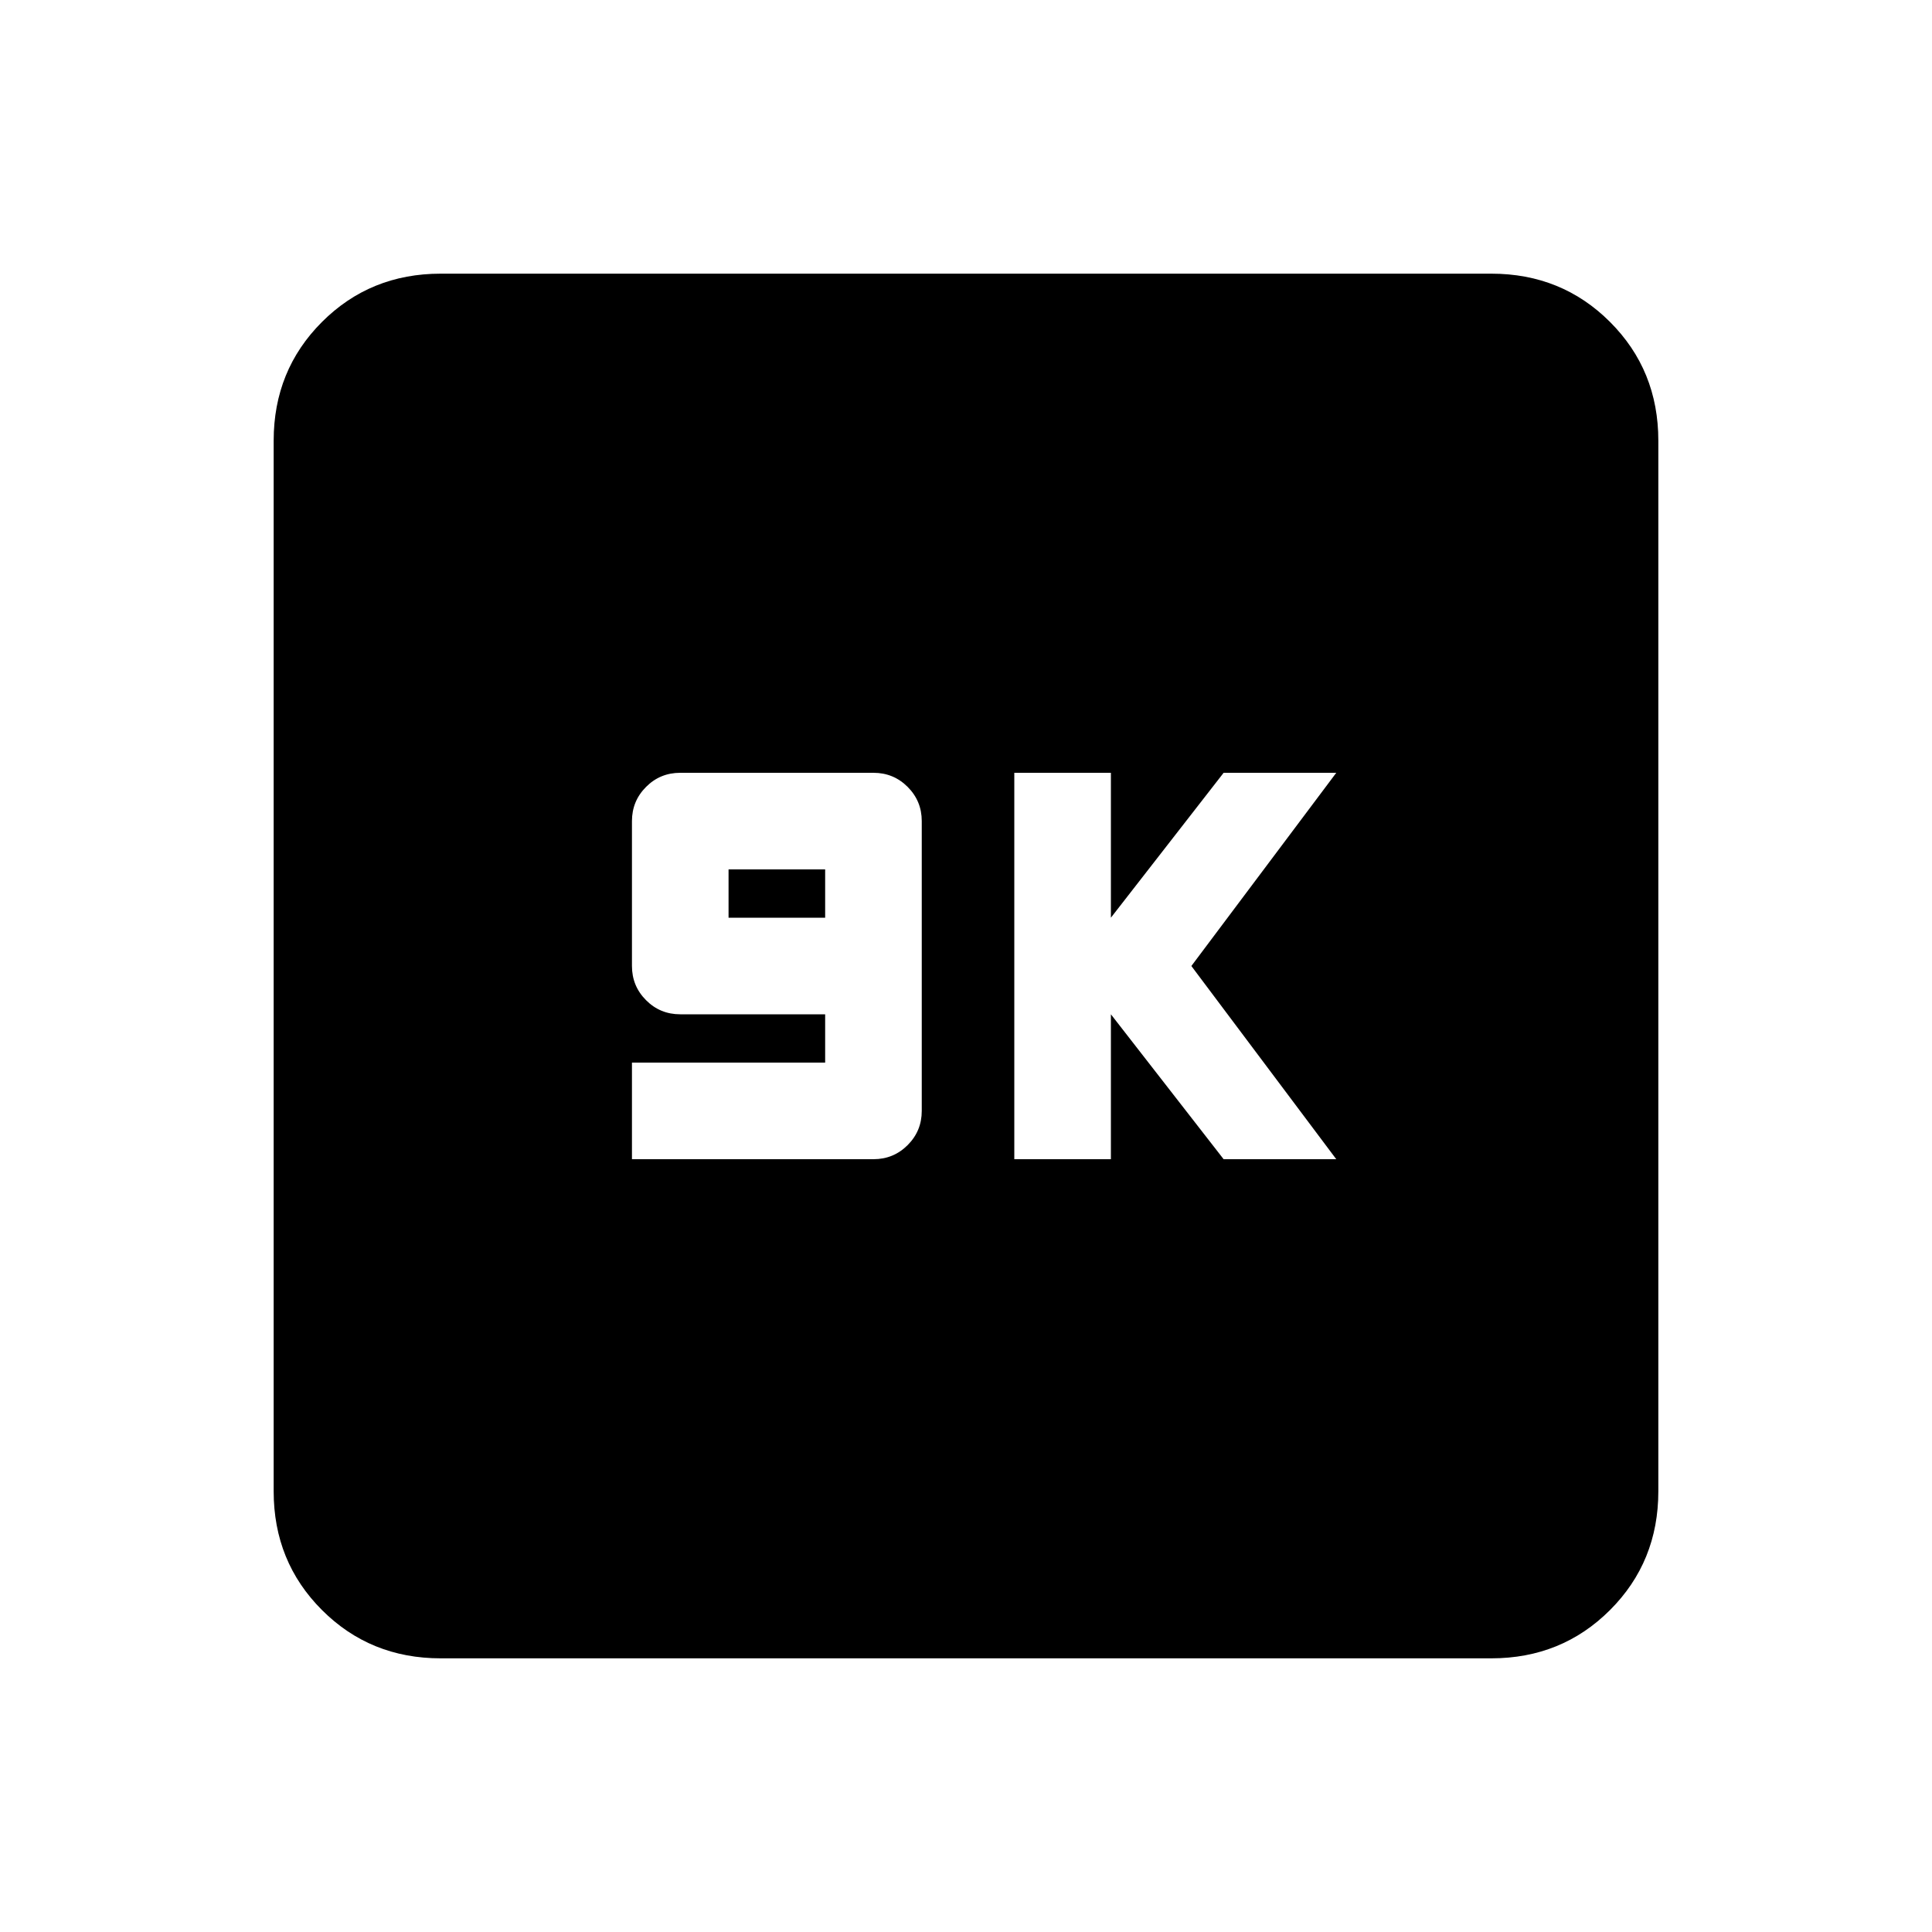 <svg xmlns="http://www.w3.org/2000/svg" height="20" width="20"><path d="M6.542 12h2.5q.208 0 .354-.146t.146-.354v-3q0-.208-.146-.354T9.042 8h-2q-.209 0-.354.146-.146.146-.146.354V10q0 .208.146.354.145.146.354.146h1.5v.5h-2Zm1-2.5V9h1v.5ZM10.5 12h1v-1.5l1.167 1.5h1.166l-1.5-2 1.5-2h-1.166L11.5 9.5V8h-1Zm-5.938 5.167q-.729 0-1.229-.5-.5-.5-.5-1.229V4.562q0-.729.5-1.229.5-.5 1.229-.5h10.876q.729 0 1.229.5.5.5.5 1.229v10.876q0 .729-.5 1.229-.5.5-1.229.5Z"/></svg>
